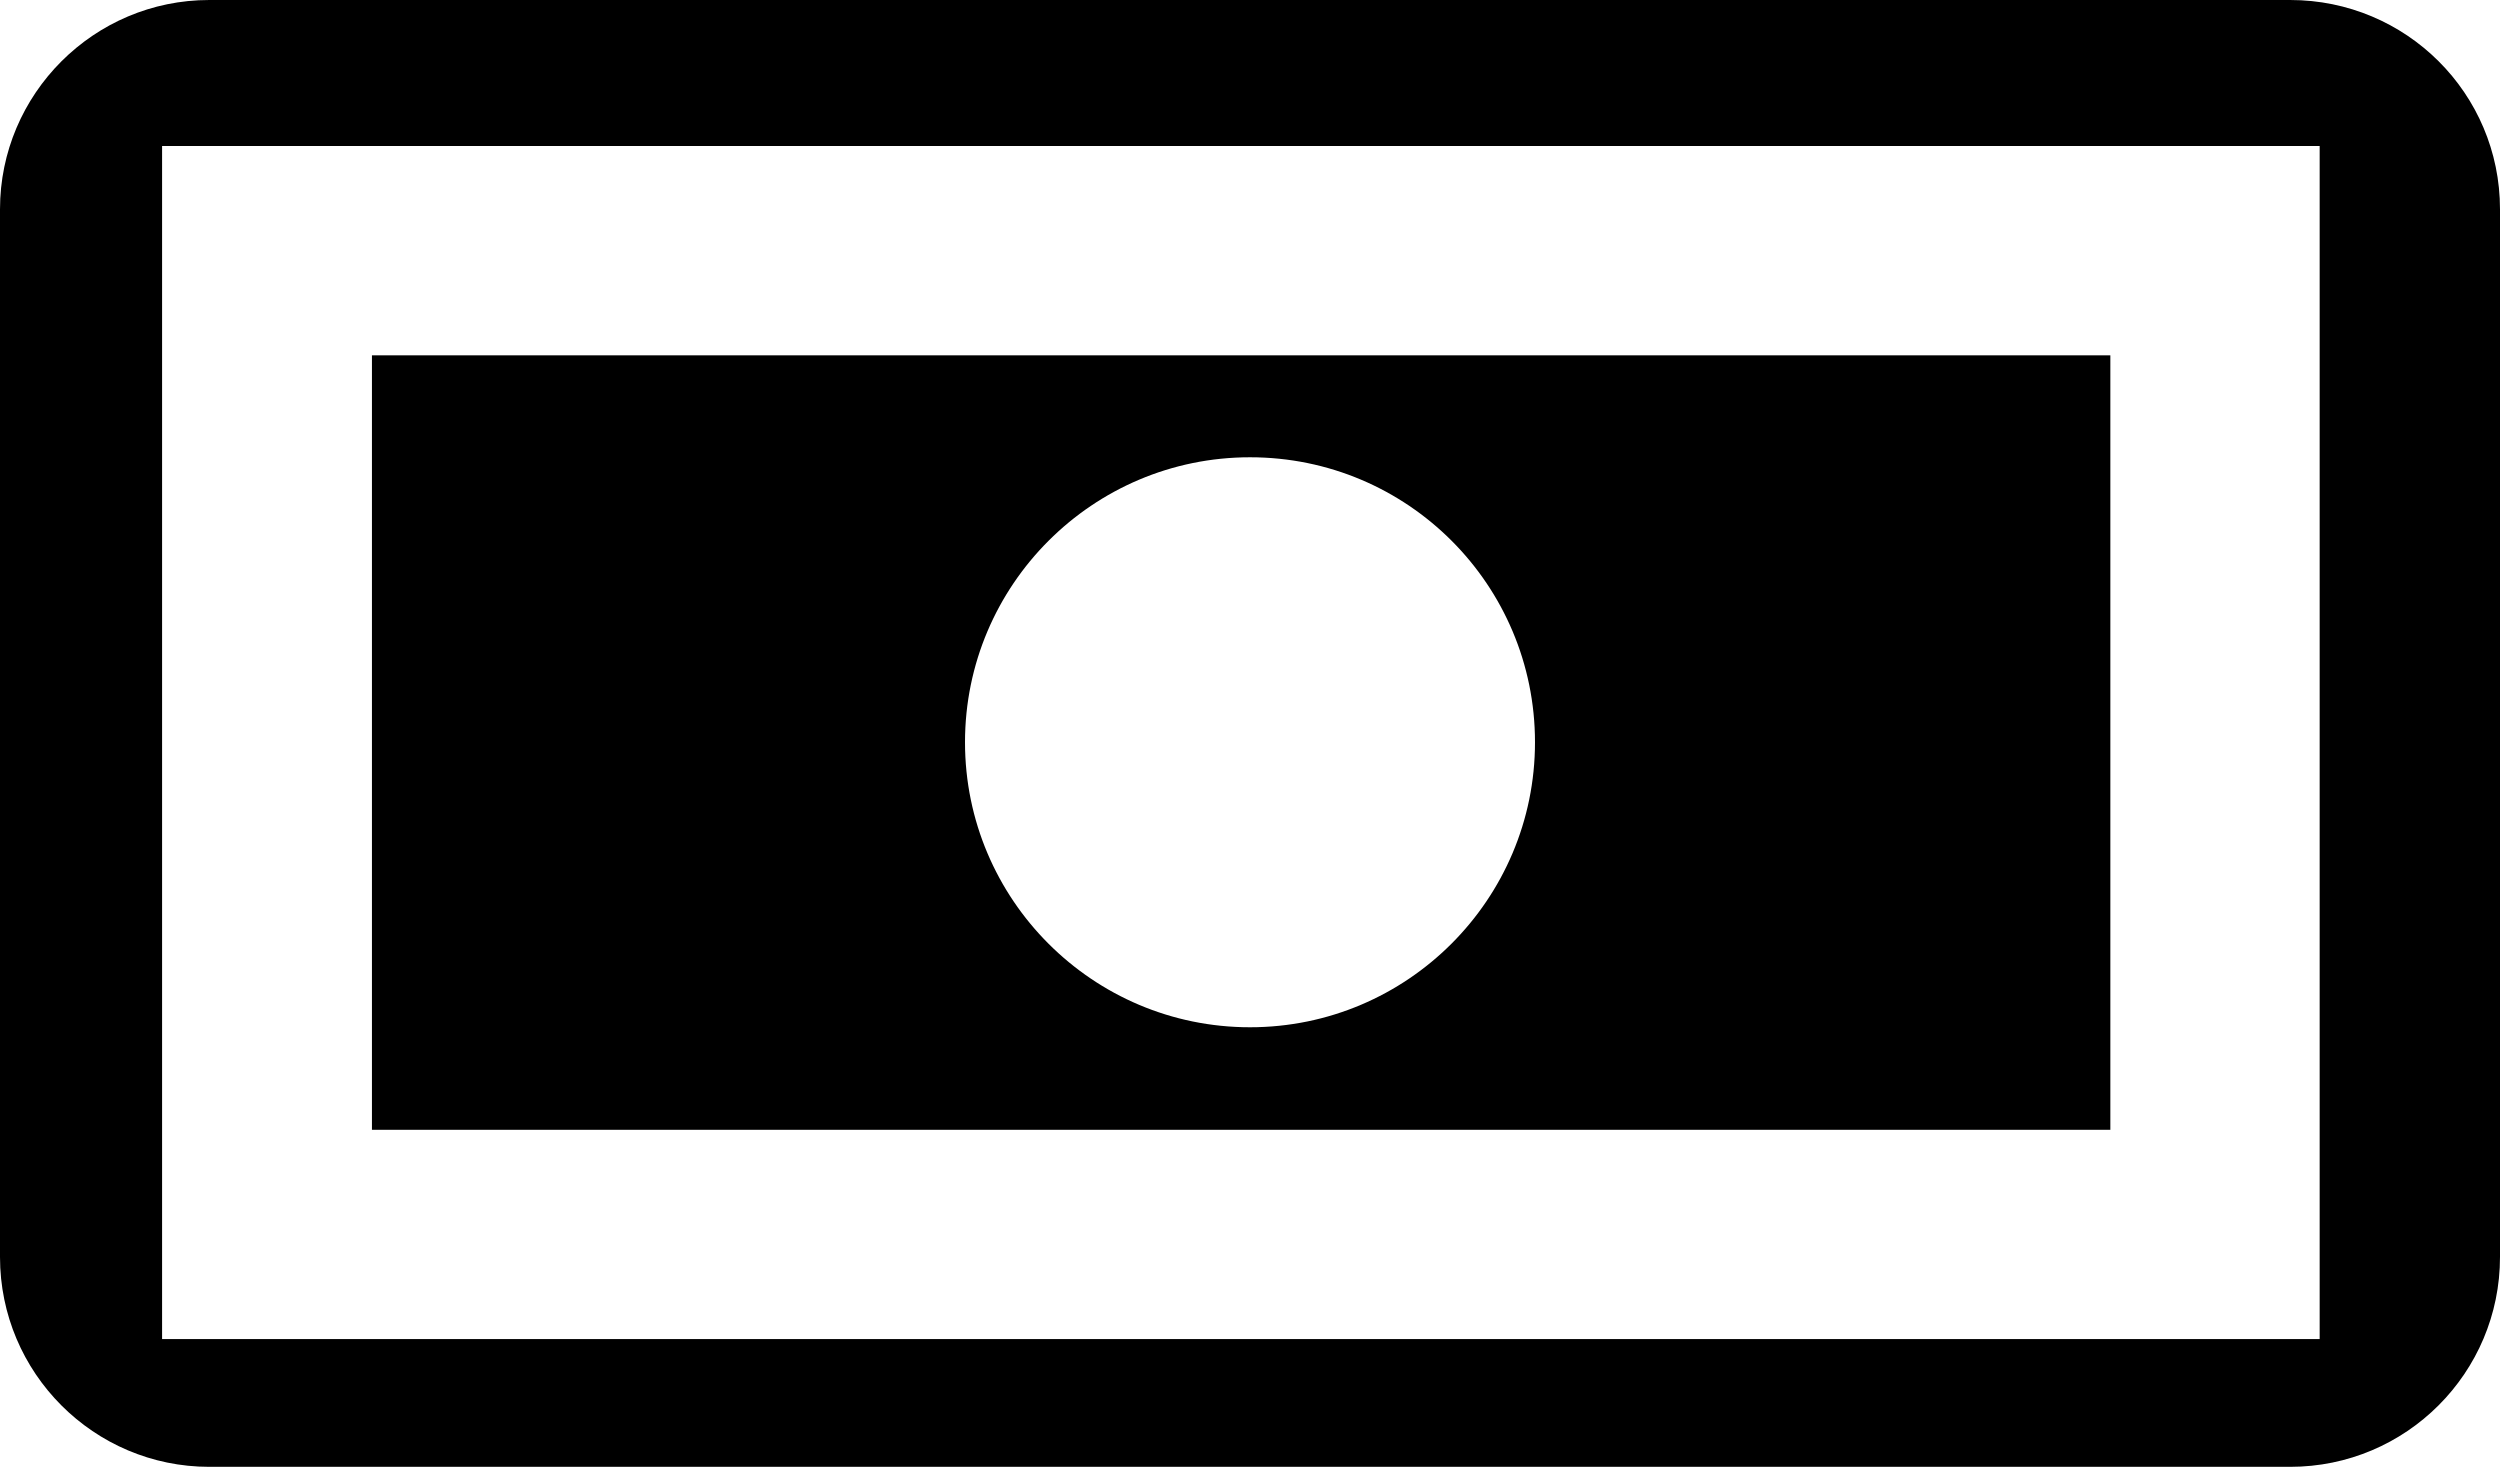 <?xml version="1.0" encoding="UTF-8"?>
<svg id="Money" xmlns="http://www.w3.org/2000/svg" viewBox="0 0 46.58 27.33">
  <defs>
    <style>
      .cls-1 {
        stroke-width: 0px;
      }
    </style>
  </defs>
  <path class="cls-1" d="m42.67,0H3.9C1.75,0,0,1.75,0,3.9v19.52c0,2.16,1.75,3.91,3.9,3.91h38.77c2.16,0,3.91-1.75,3.91-3.91V3.9c0-2.16-1.75-3.9-3.91-3.9ZM3.02,24.95V2.72h40.2v22.23H3.02Z"/>
  <path class="cls-1" d="m6.93,21.05h32.39V6.62H6.93v14.42Zm16.36-12.53c2.94,0,5.31,2.38,5.31,5.31s-2.38,5.31-5.31,5.31-5.31-2.38-5.31-5.31,2.38-5.31,5.31-5.31Z"/>
</svg>